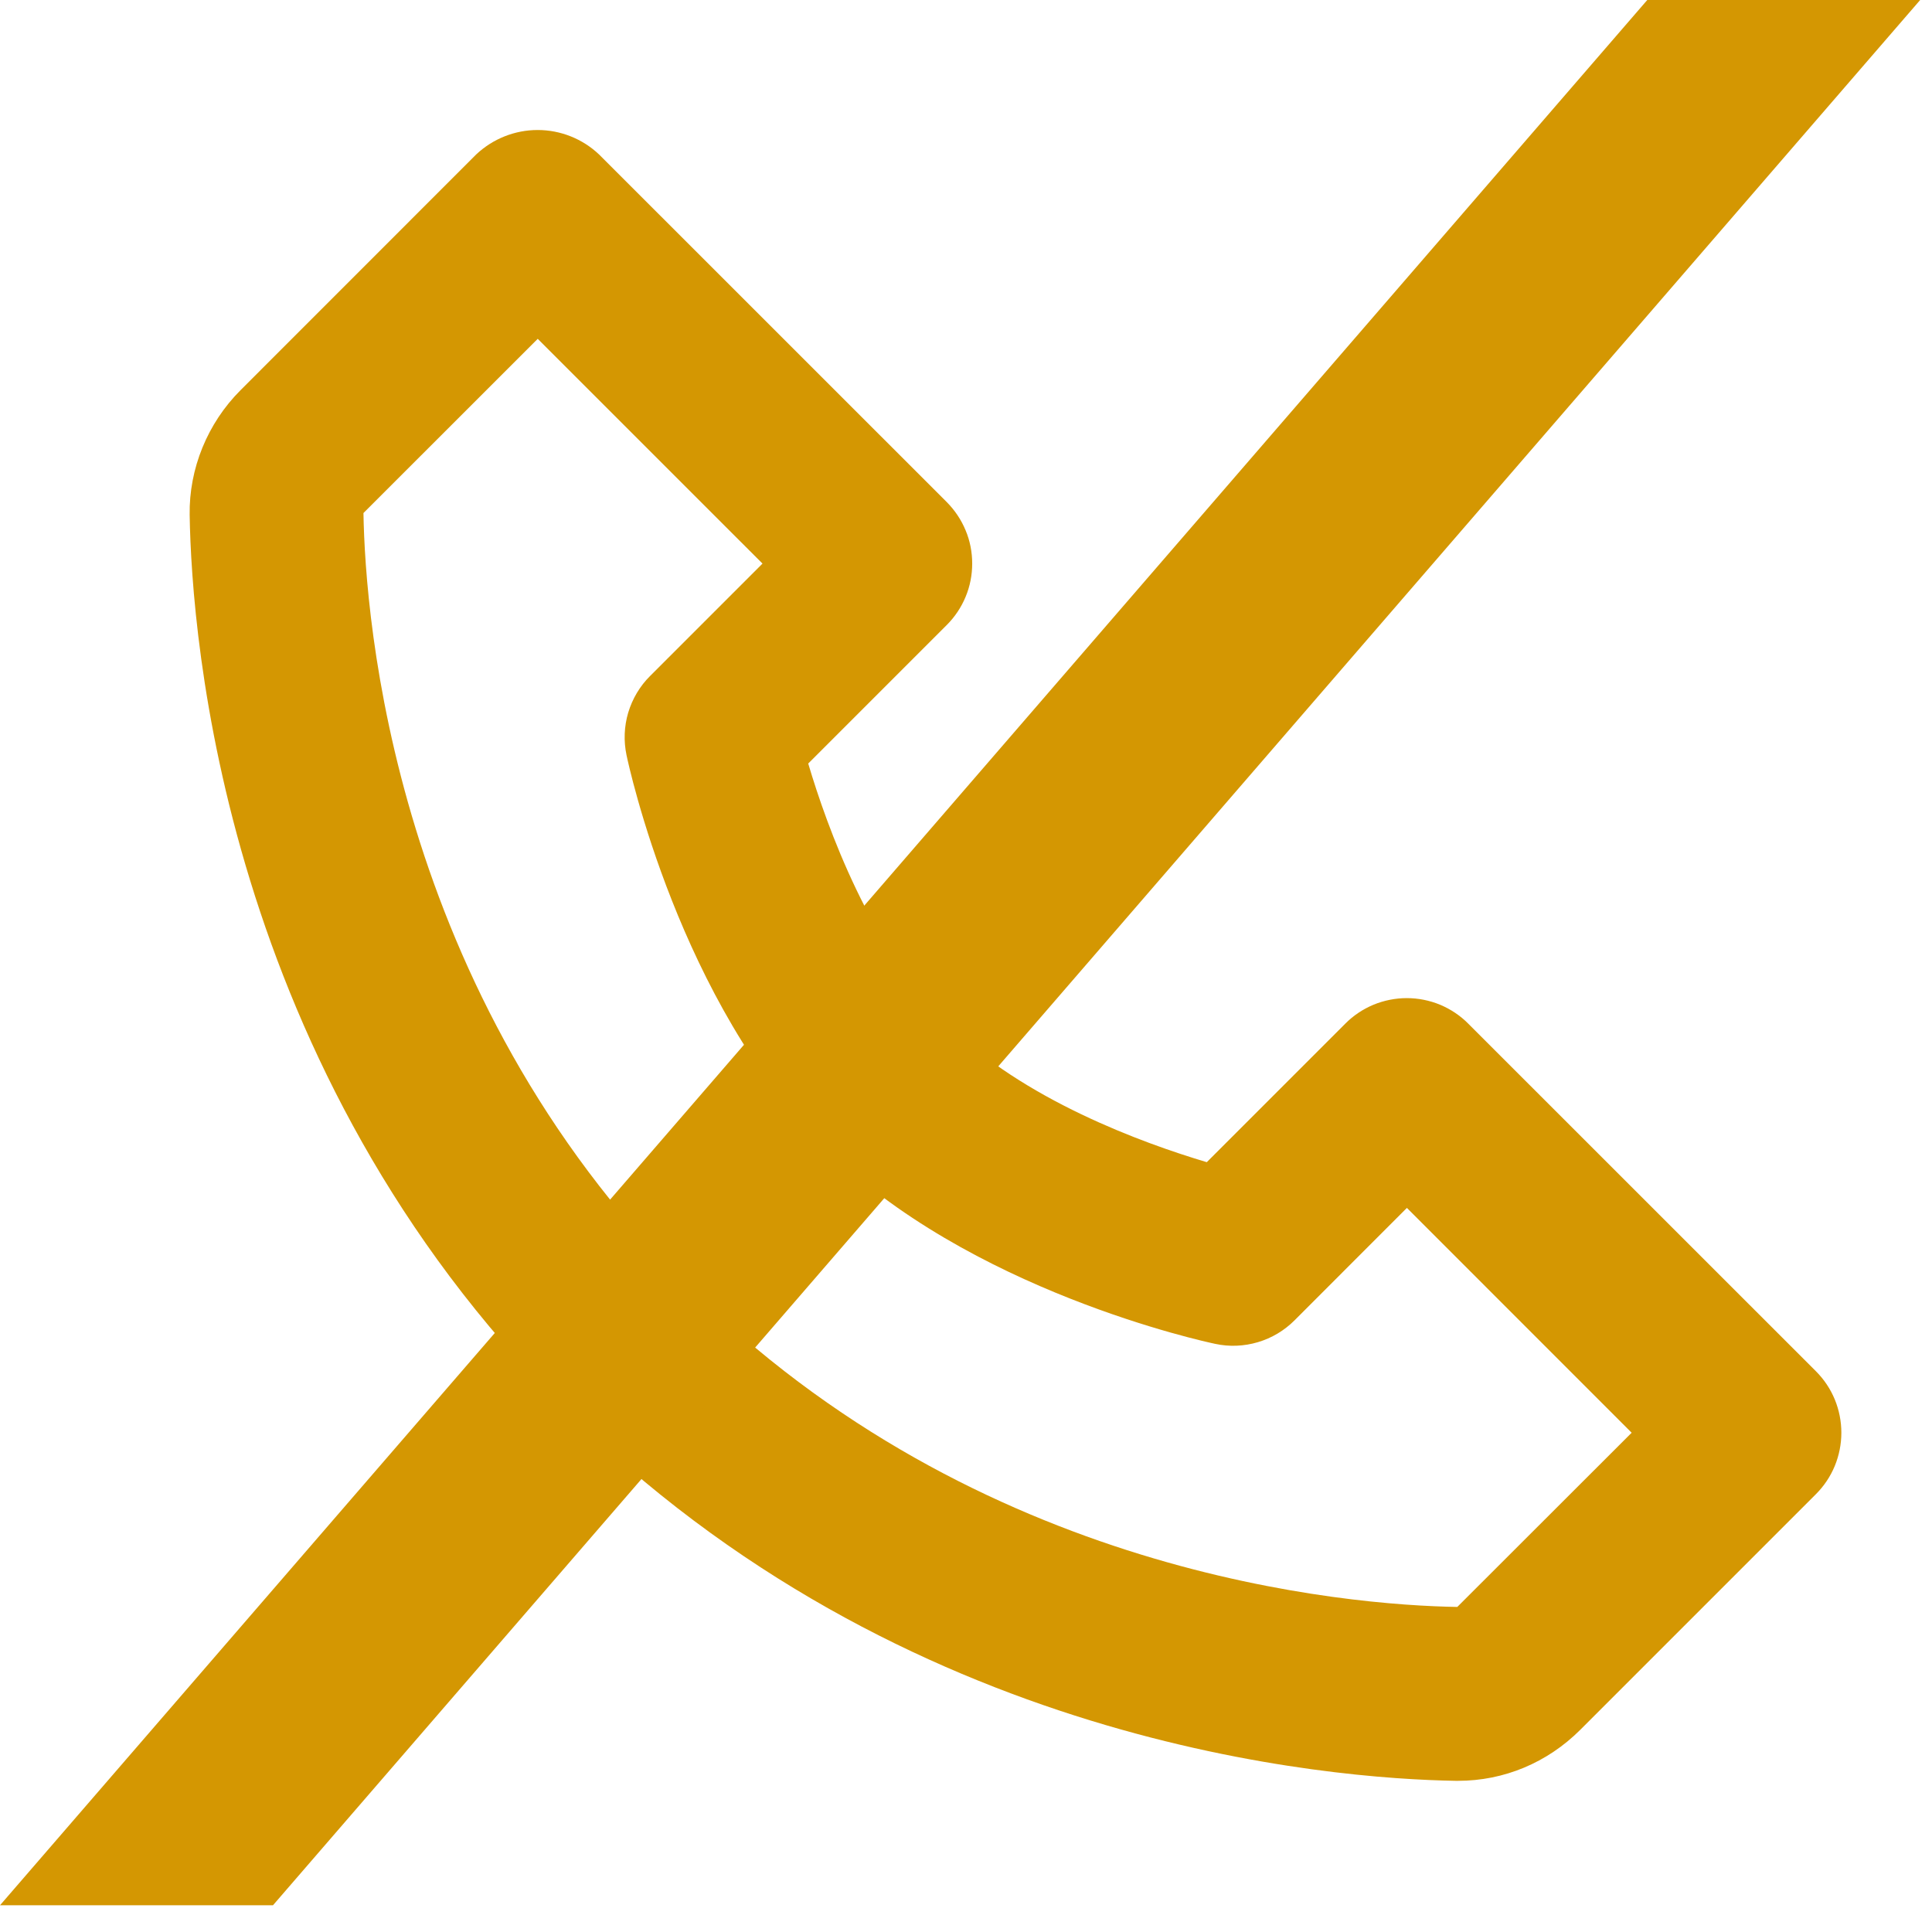 <svg width="24" height="24" viewBox="0 0 24 24" fill="none" xmlns="http://www.w3.org/2000/svg">
<path d="M18.082 22.122H18.113C18.683 22.122 19.221 21.897 19.63 21.489L22.558 18.561C22.658 18.461 22.738 18.342 22.792 18.211C22.846 18.08 22.874 17.939 22.874 17.798C22.874 17.656 22.846 17.515 22.792 17.384C22.738 17.253 22.658 17.134 22.558 17.034L18.239 12.716C18.139 12.615 18.02 12.536 17.889 12.481C17.758 12.427 17.617 12.399 17.476 12.399C17.334 12.399 17.194 12.427 17.062 12.481C16.931 12.536 16.812 12.615 16.712 12.716L14.991 14.437C14.193 14.199 12.704 13.659 11.761 12.716C10.817 11.772 10.277 10.283 10.04 9.485L11.761 7.764C11.861 7.664 11.941 7.545 11.995 7.414C12.05 7.283 12.077 7.142 12.077 7.001C12.077 6.859 12.05 6.718 11.995 6.588C11.941 6.457 11.861 6.338 11.761 6.237L7.442 1.919C7.236 1.724 6.963 1.615 6.679 1.615C6.395 1.615 6.122 1.724 5.915 1.919L2.988 4.847C2.578 5.257 2.347 5.821 2.356 6.396C2.381 7.934 2.788 13.274 6.996 17.482C11.205 21.691 16.545 22.097 18.082 22.122ZM6.68 4.209L9.472 7.001L8.076 8.397C7.949 8.523 7.856 8.68 7.804 8.852C7.753 9.024 7.746 9.206 7.783 9.381C7.809 9.506 8.443 12.45 10.235 14.242C12.028 16.035 14.972 16.668 15.096 16.694C15.272 16.732 15.454 16.724 15.626 16.673C15.798 16.622 15.954 16.529 16.081 16.402L17.477 15.005L20.269 17.798L18.103 19.962C16.756 19.94 12.145 19.578 8.523 15.955C4.889 12.32 4.537 7.694 4.515 6.373L6.68 4.209Z" fill="#D49702"/>
<path d="M20.463 0H23.853L3.391 23.668H0L20.463 0Z" fill="#D49702"/>
</svg>
